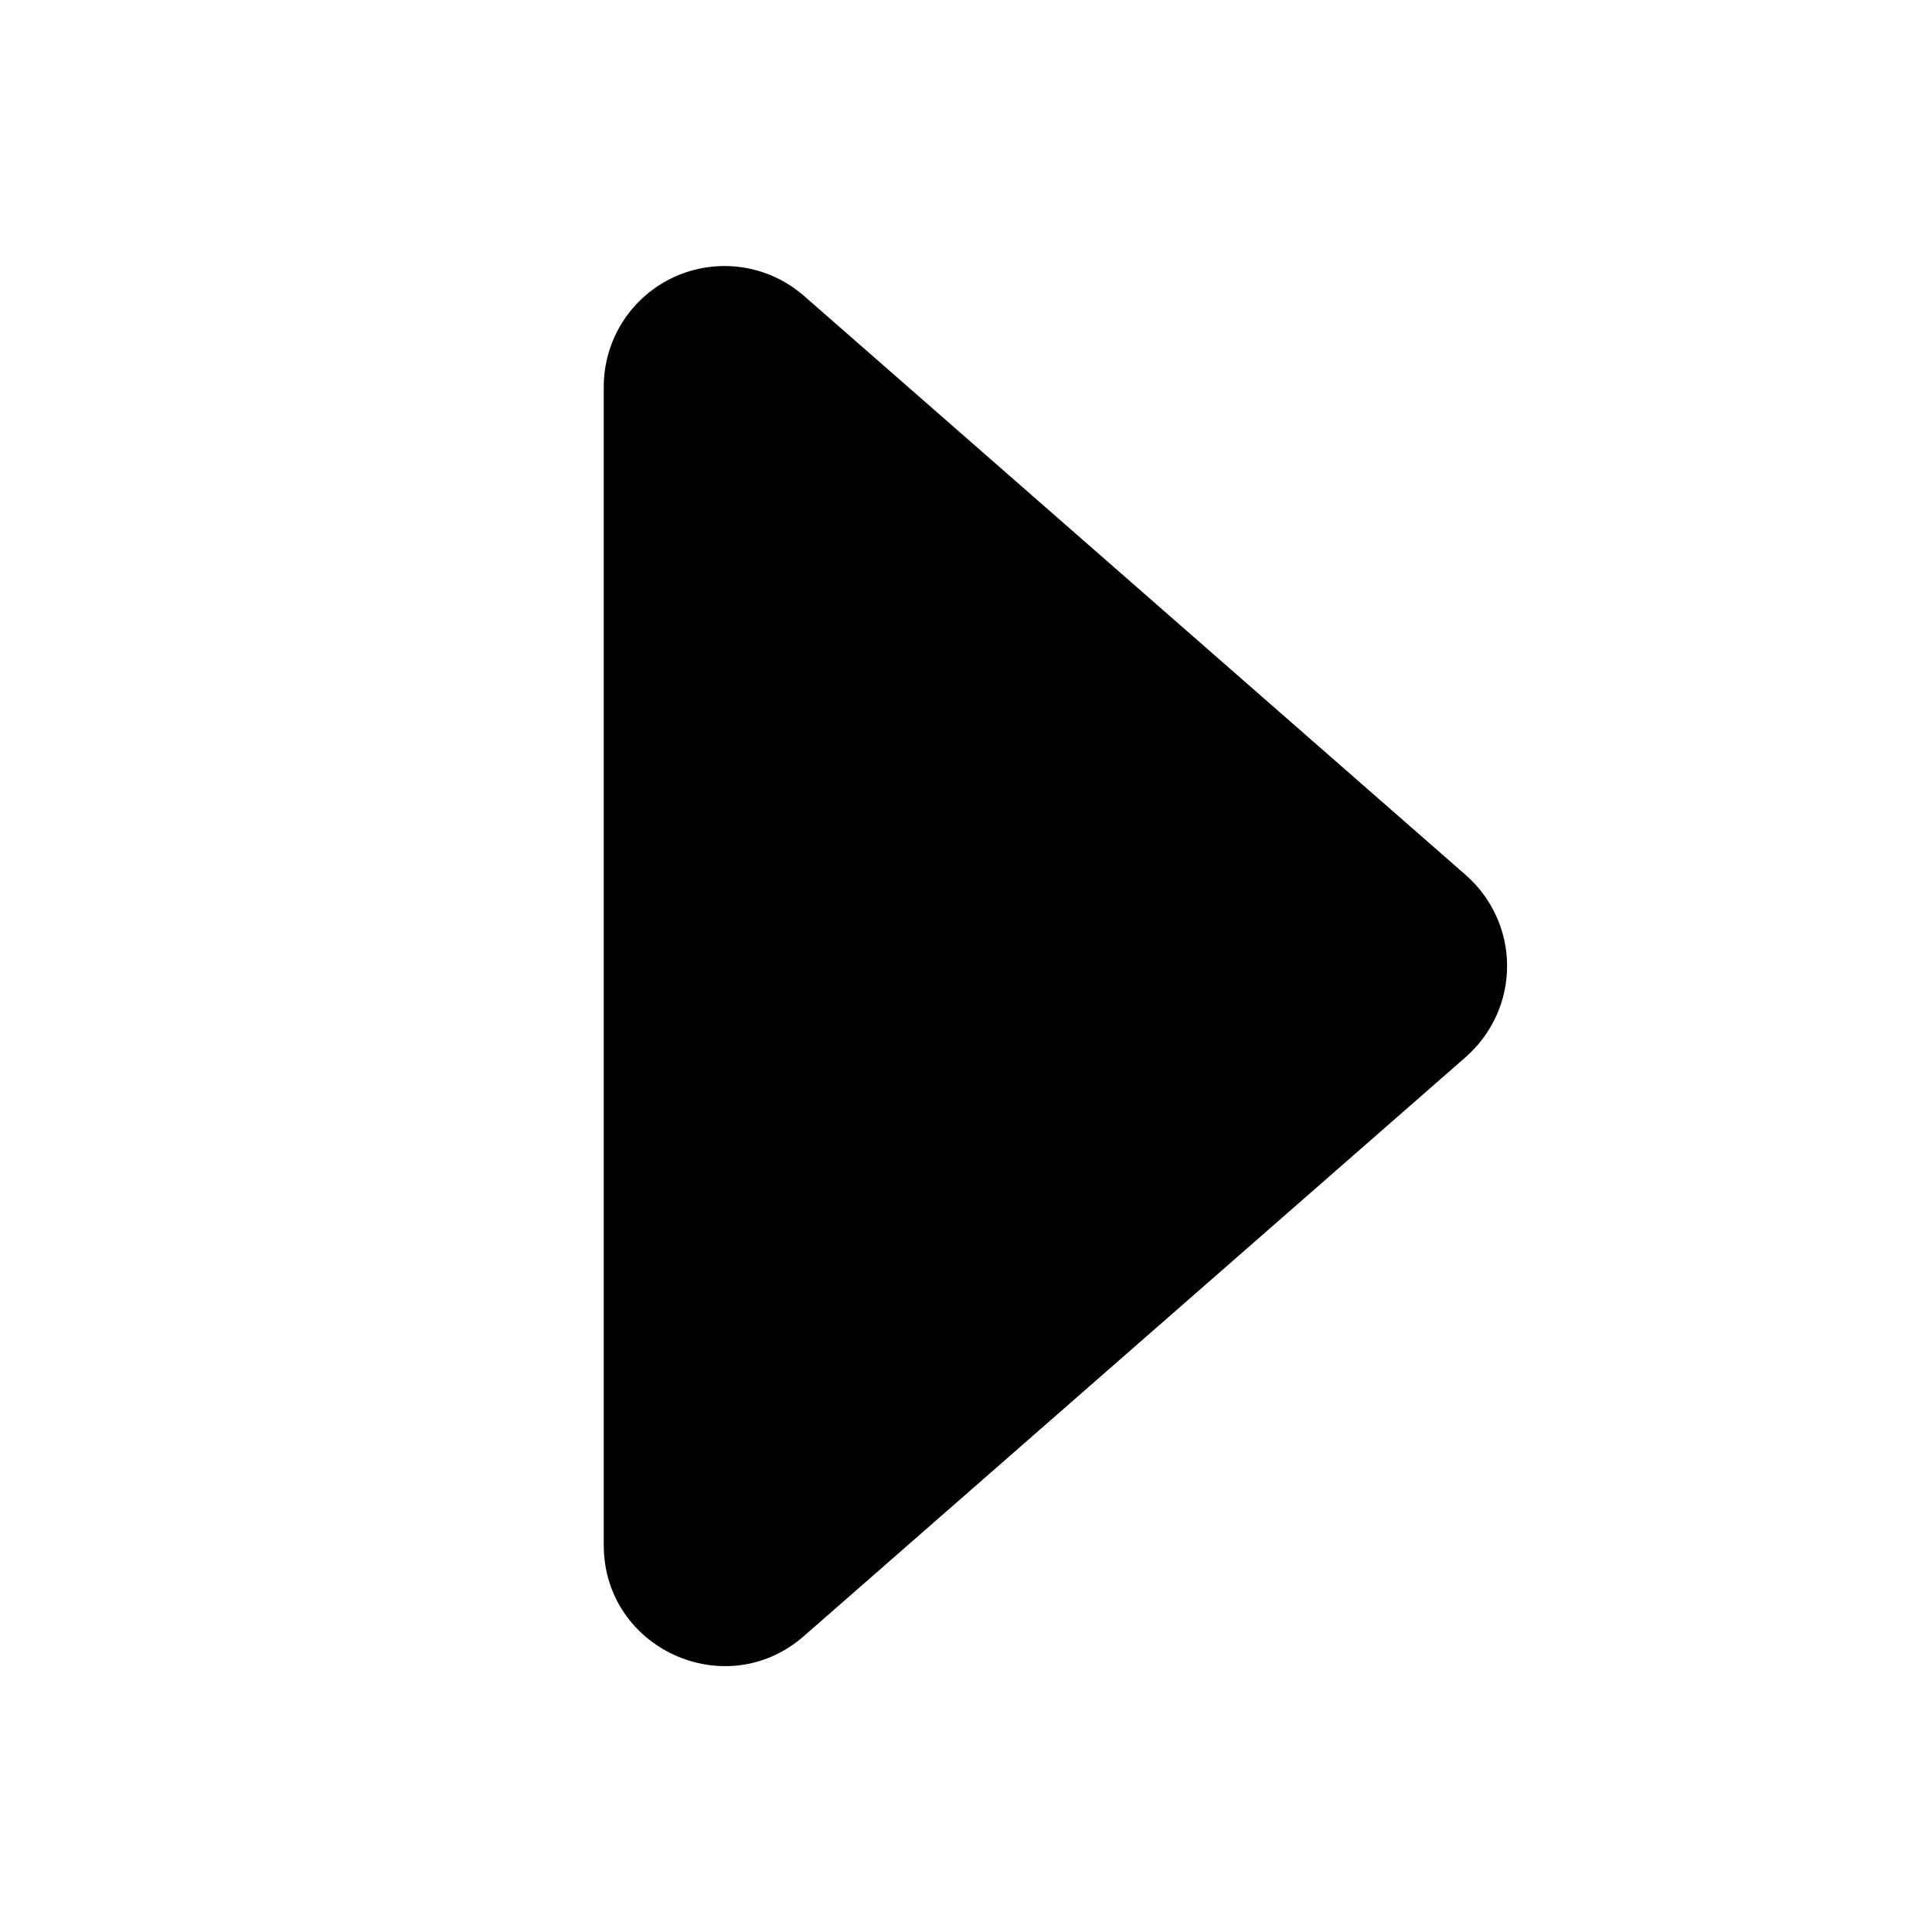 <svg width="30" height="30" viewBox="0 0 30 30" fill="none" xmlns="http://www.w3.org/2000/svg">
<path d="M22.762 16.412L12.484 25.404C11.273 26.466 9.375 25.603 9.375 23.992V6.007C9.375 5.647 9.478 5.294 9.673 4.991C9.868 4.688 10.147 4.447 10.475 4.298C10.803 4.15 11.168 4.098 11.524 4.151C11.881 4.204 12.214 4.358 12.486 4.596L22.761 13.588C22.962 13.764 23.123 13.981 23.234 14.225C23.345 14.468 23.402 14.732 23.402 15C23.402 15.267 23.345 15.532 23.234 15.775C23.123 16.019 22.962 16.236 22.761 16.412H22.762Z" fill="black"/>
</svg>
